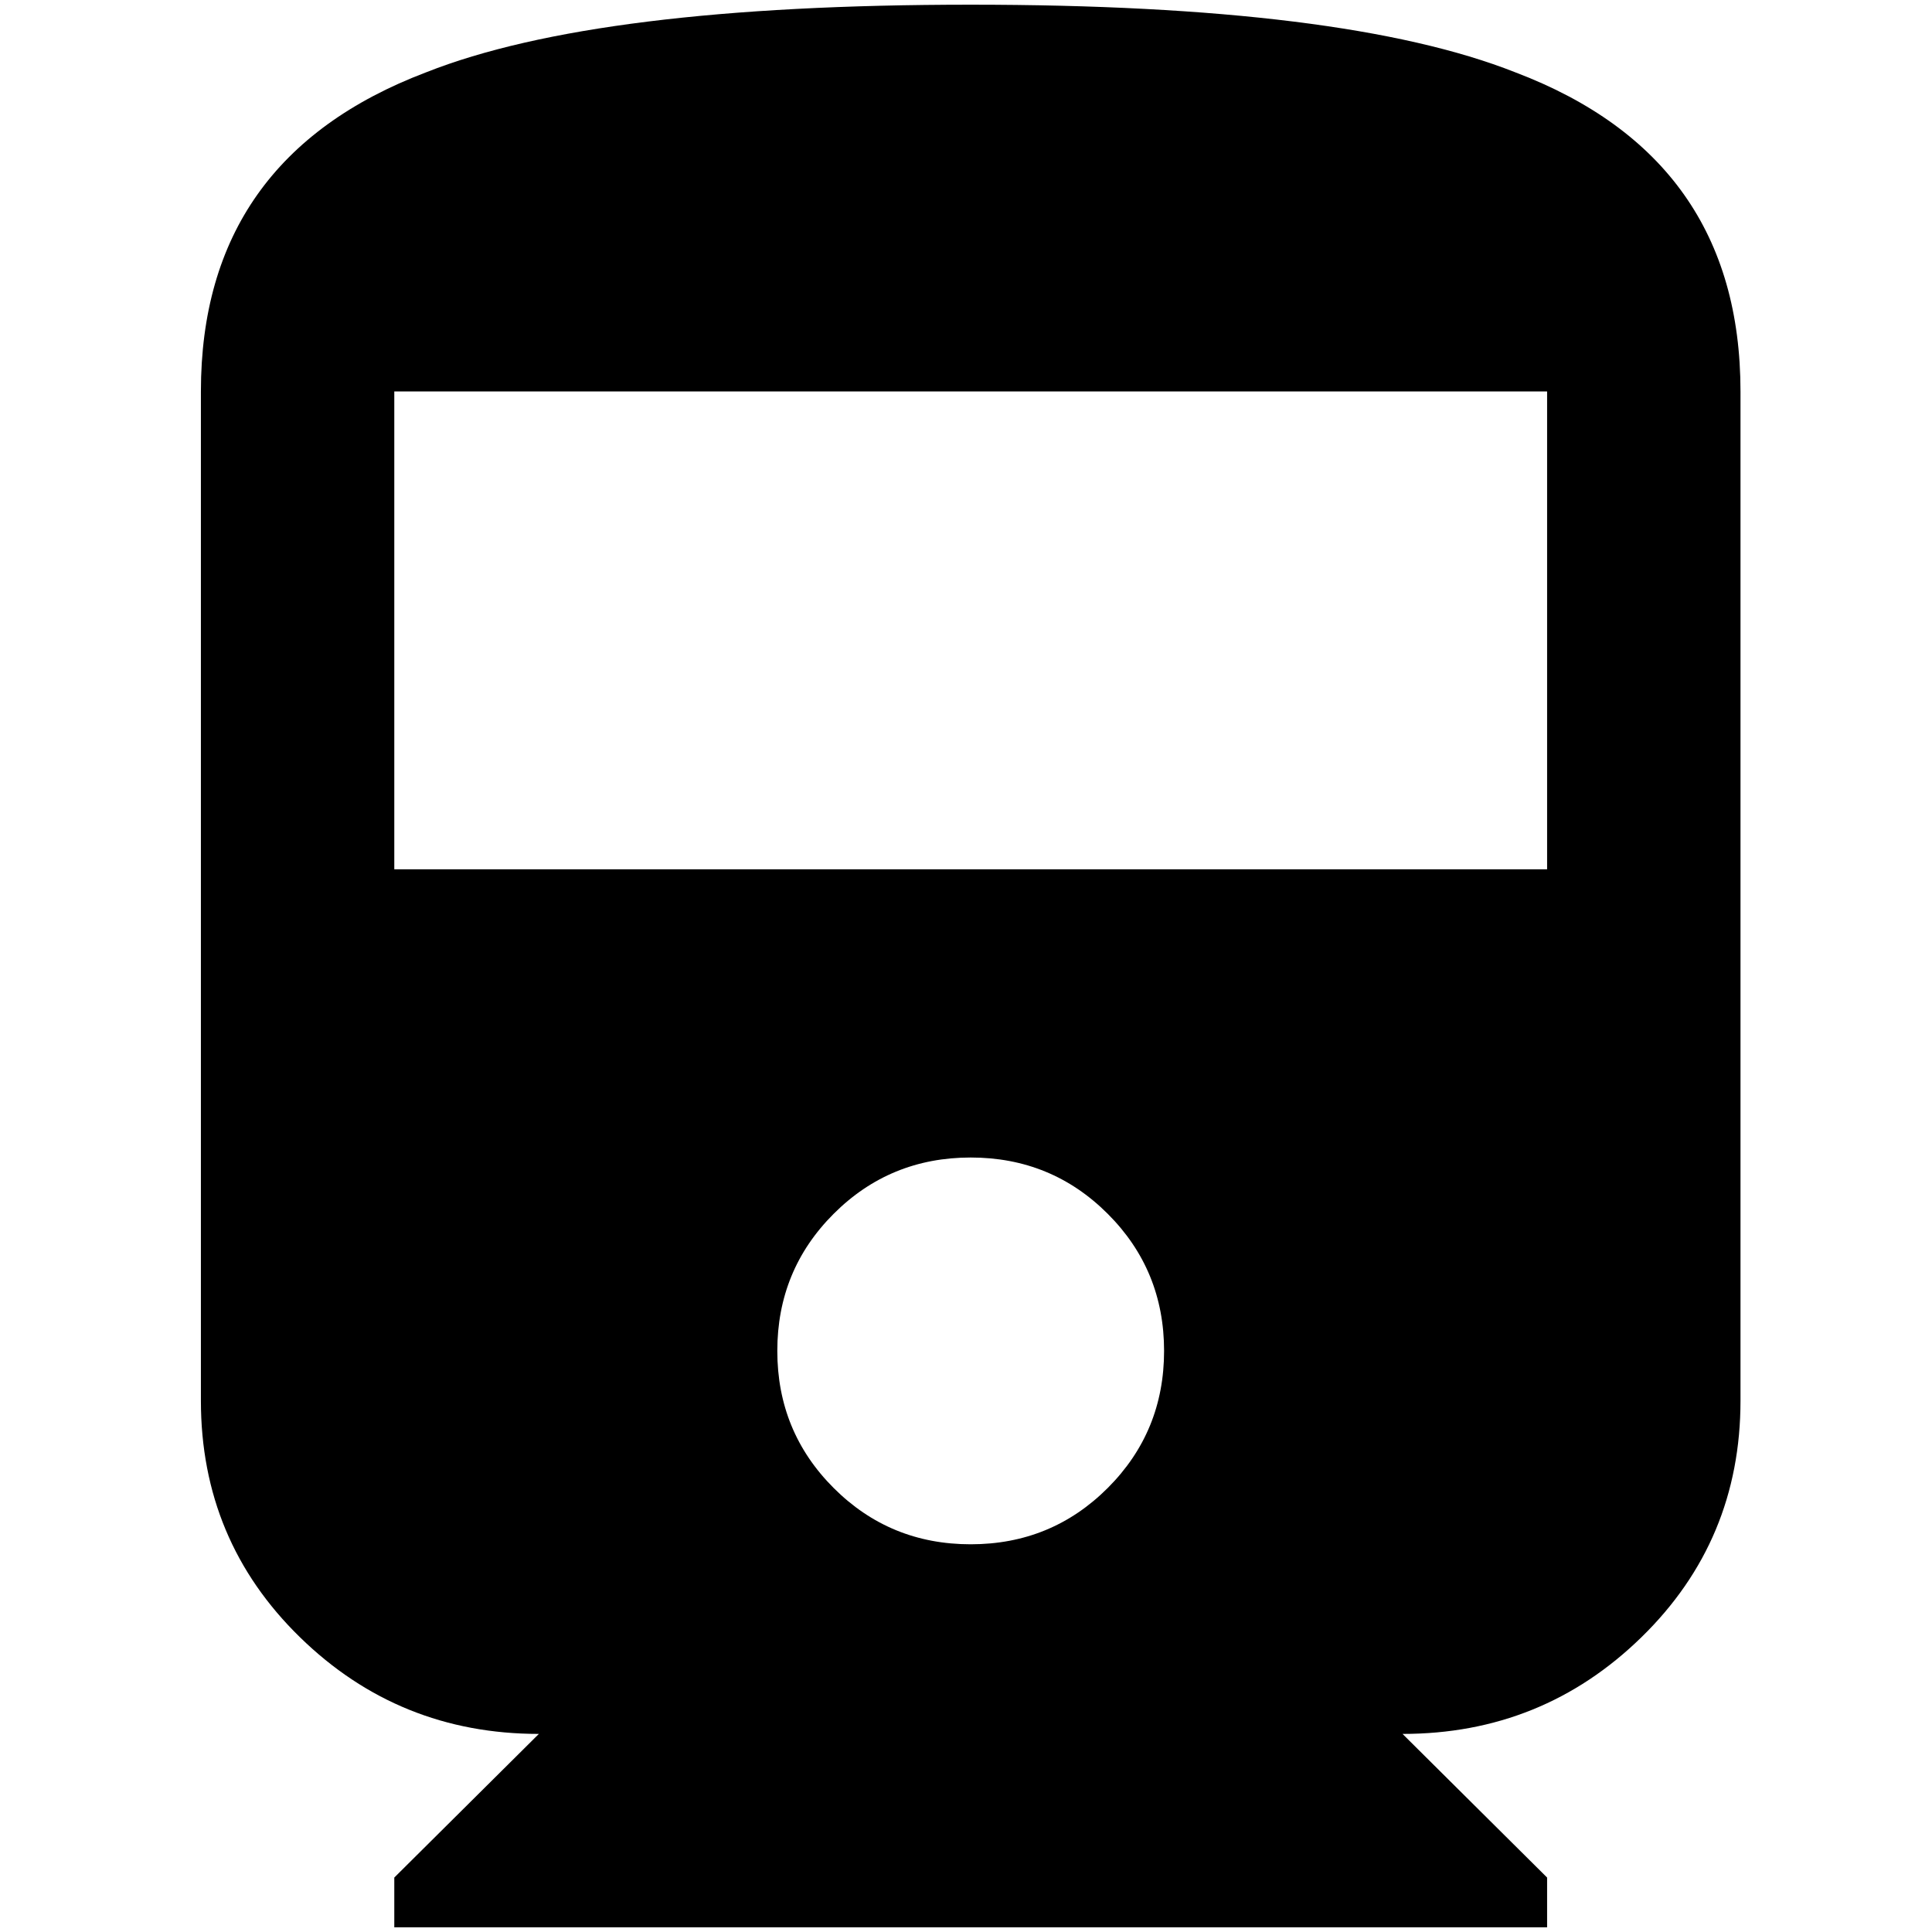 <?xml version="1.0" standalone="no"?>
<!DOCTYPE svg PUBLIC "-//W3C//DTD SVG 1.1//EN" "http://www.w3.org/Graphics/SVG/1.1/DTD/svg11.dtd" >
<svg xmlns="http://www.w3.org/2000/svg" xmlns:xlink="http://www.w3.org/1999/xlink" version="1.1" width="2048" height="2048" viewBox="-10 0 2058 2048">
   <path fill="currentColor"
d="M1638 921h-1228v-509h1228v509zM1024 1640q-86 0 -146 -60t-60 -146t60 -146t146 -60t146 60t60 146t-60 146t-146 60zM204 1487q0 149 105.5 252t254.5 103l-154 153v53h1228v-53l-154 -153q149 0 254.5 -103t105.5 -252v-1075q0 -249 -240 -340q-182 -72 -580 -72
t-580 72q-240 91 -240 340v1075z" />
</svg>

